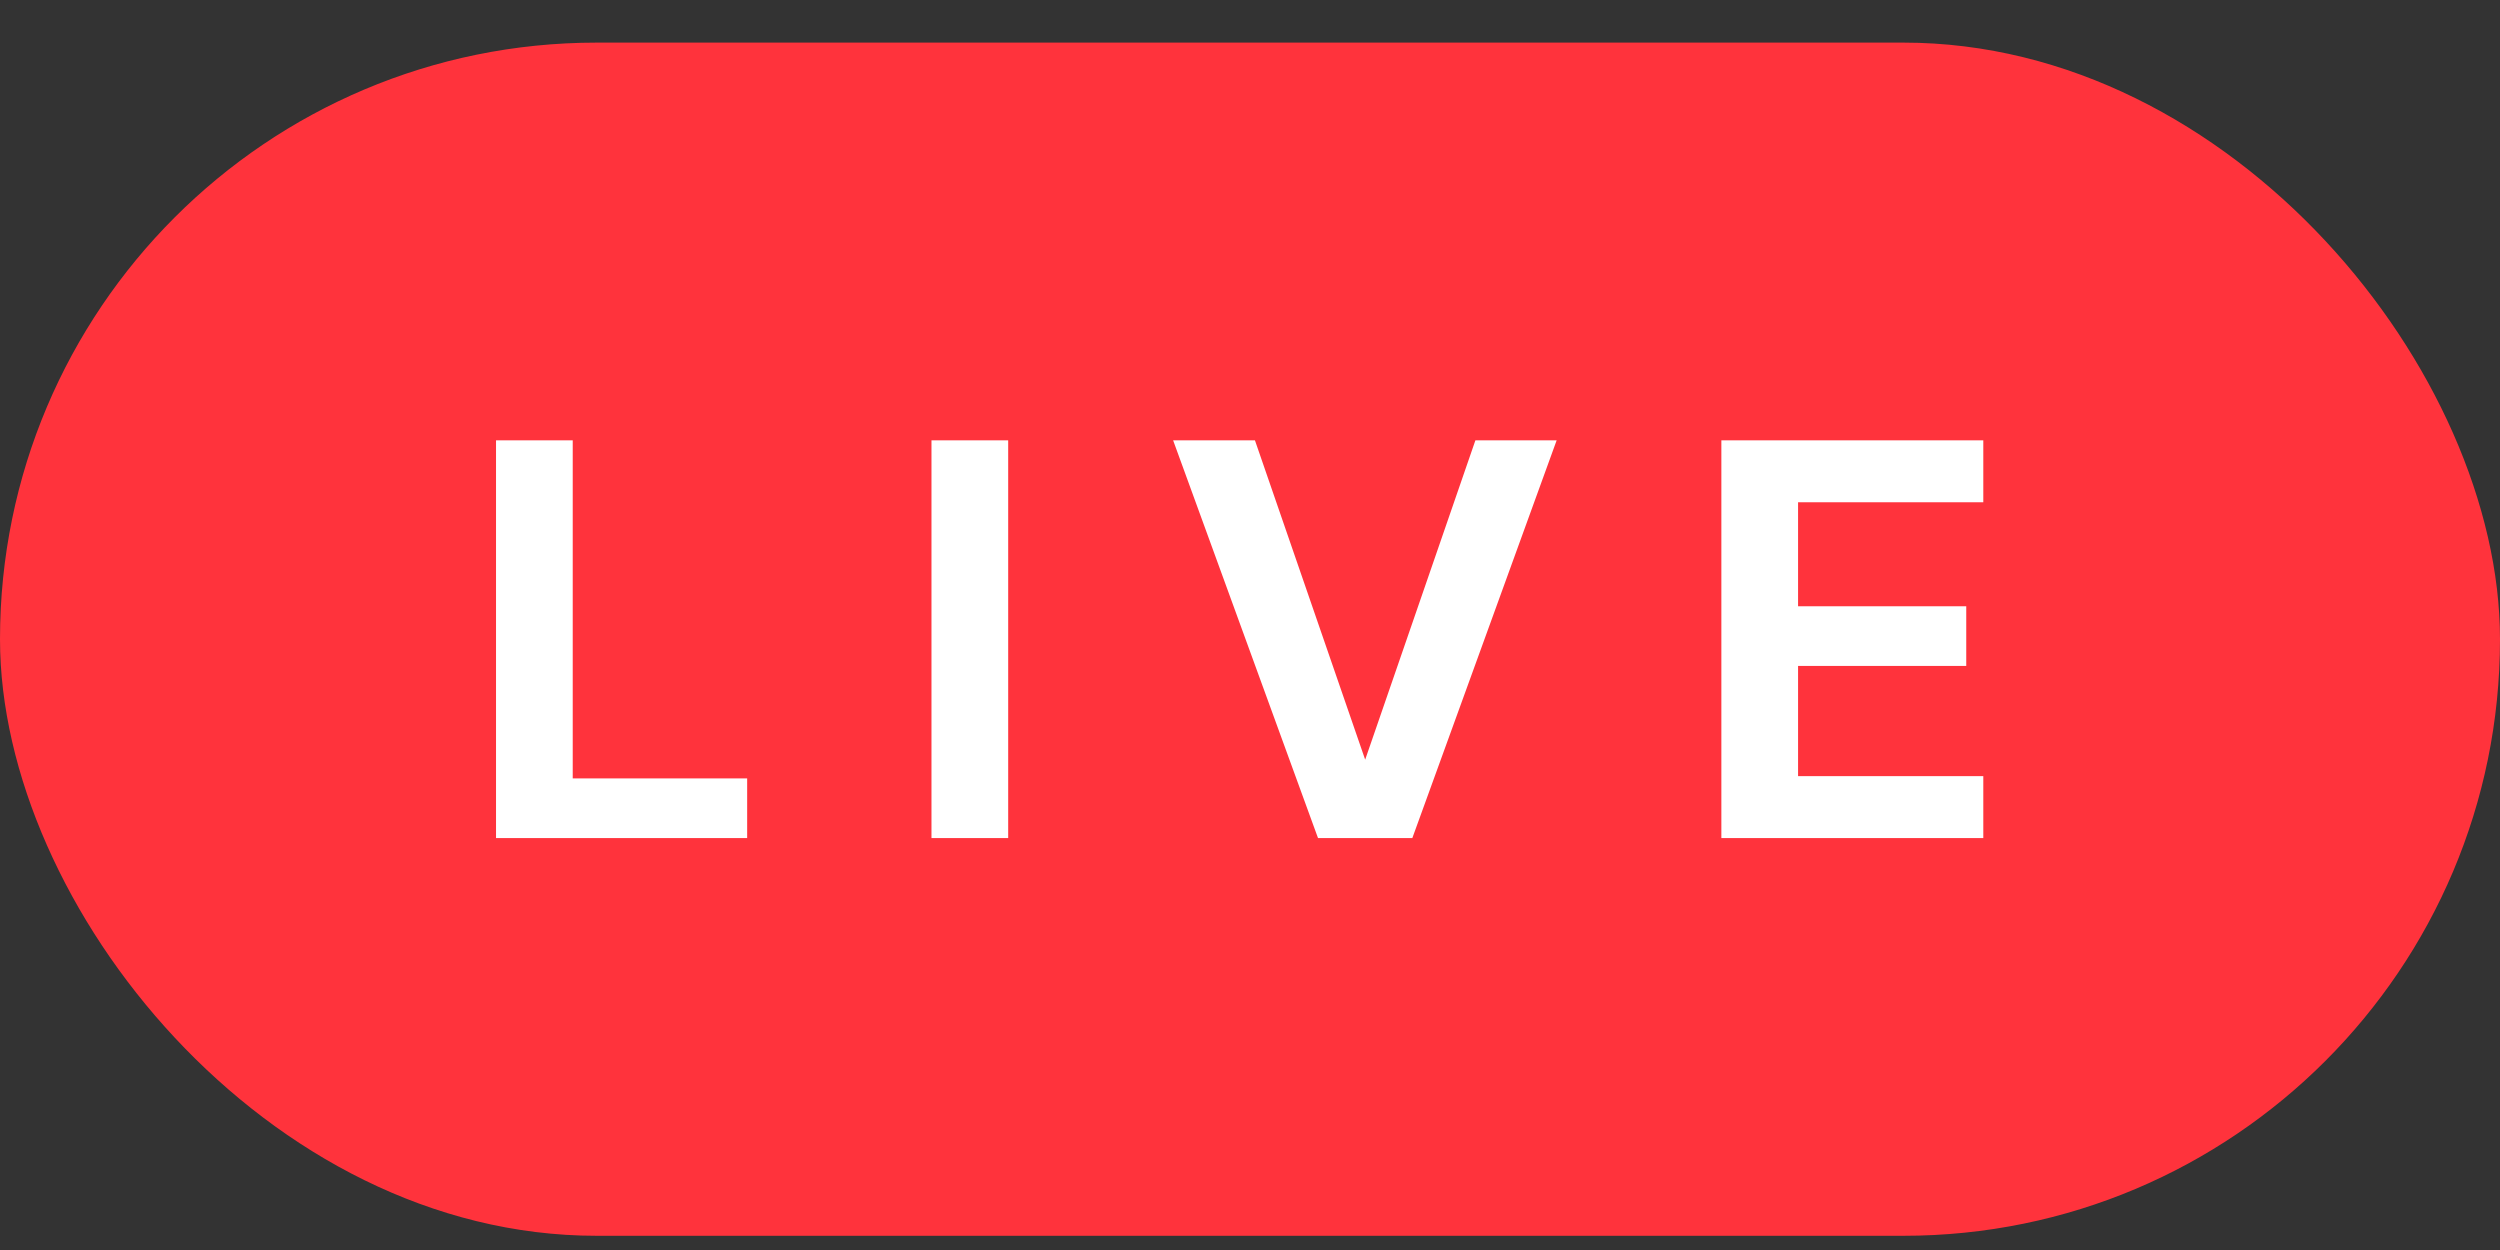 <svg width="44" height="22" viewBox="0 0 44 22" fill="none" xmlns="http://www.w3.org/2000/svg">
<rect x="0" y="0" width="44" height="22" fill="#333333" stroke="none"/>
<rect y="0.75" width="44" height="21" rx="10.5" fill="#FF333C"/>
<path d="M8.73 14.75V7.75H10.08V13.7H13.15V14.75H8.73ZM16.394 14.75V7.75H17.744V14.75H16.394ZM23.197 14.75L20.647 7.75H22.087L24.027 13.37L25.967 7.75H27.397L24.857 14.75H23.197ZM30.296 14.75V7.75H34.906V8.84H31.646V10.67H34.606V11.72H31.646V13.66H34.906V14.75H30.296Z" fill="white"/>
</svg>
